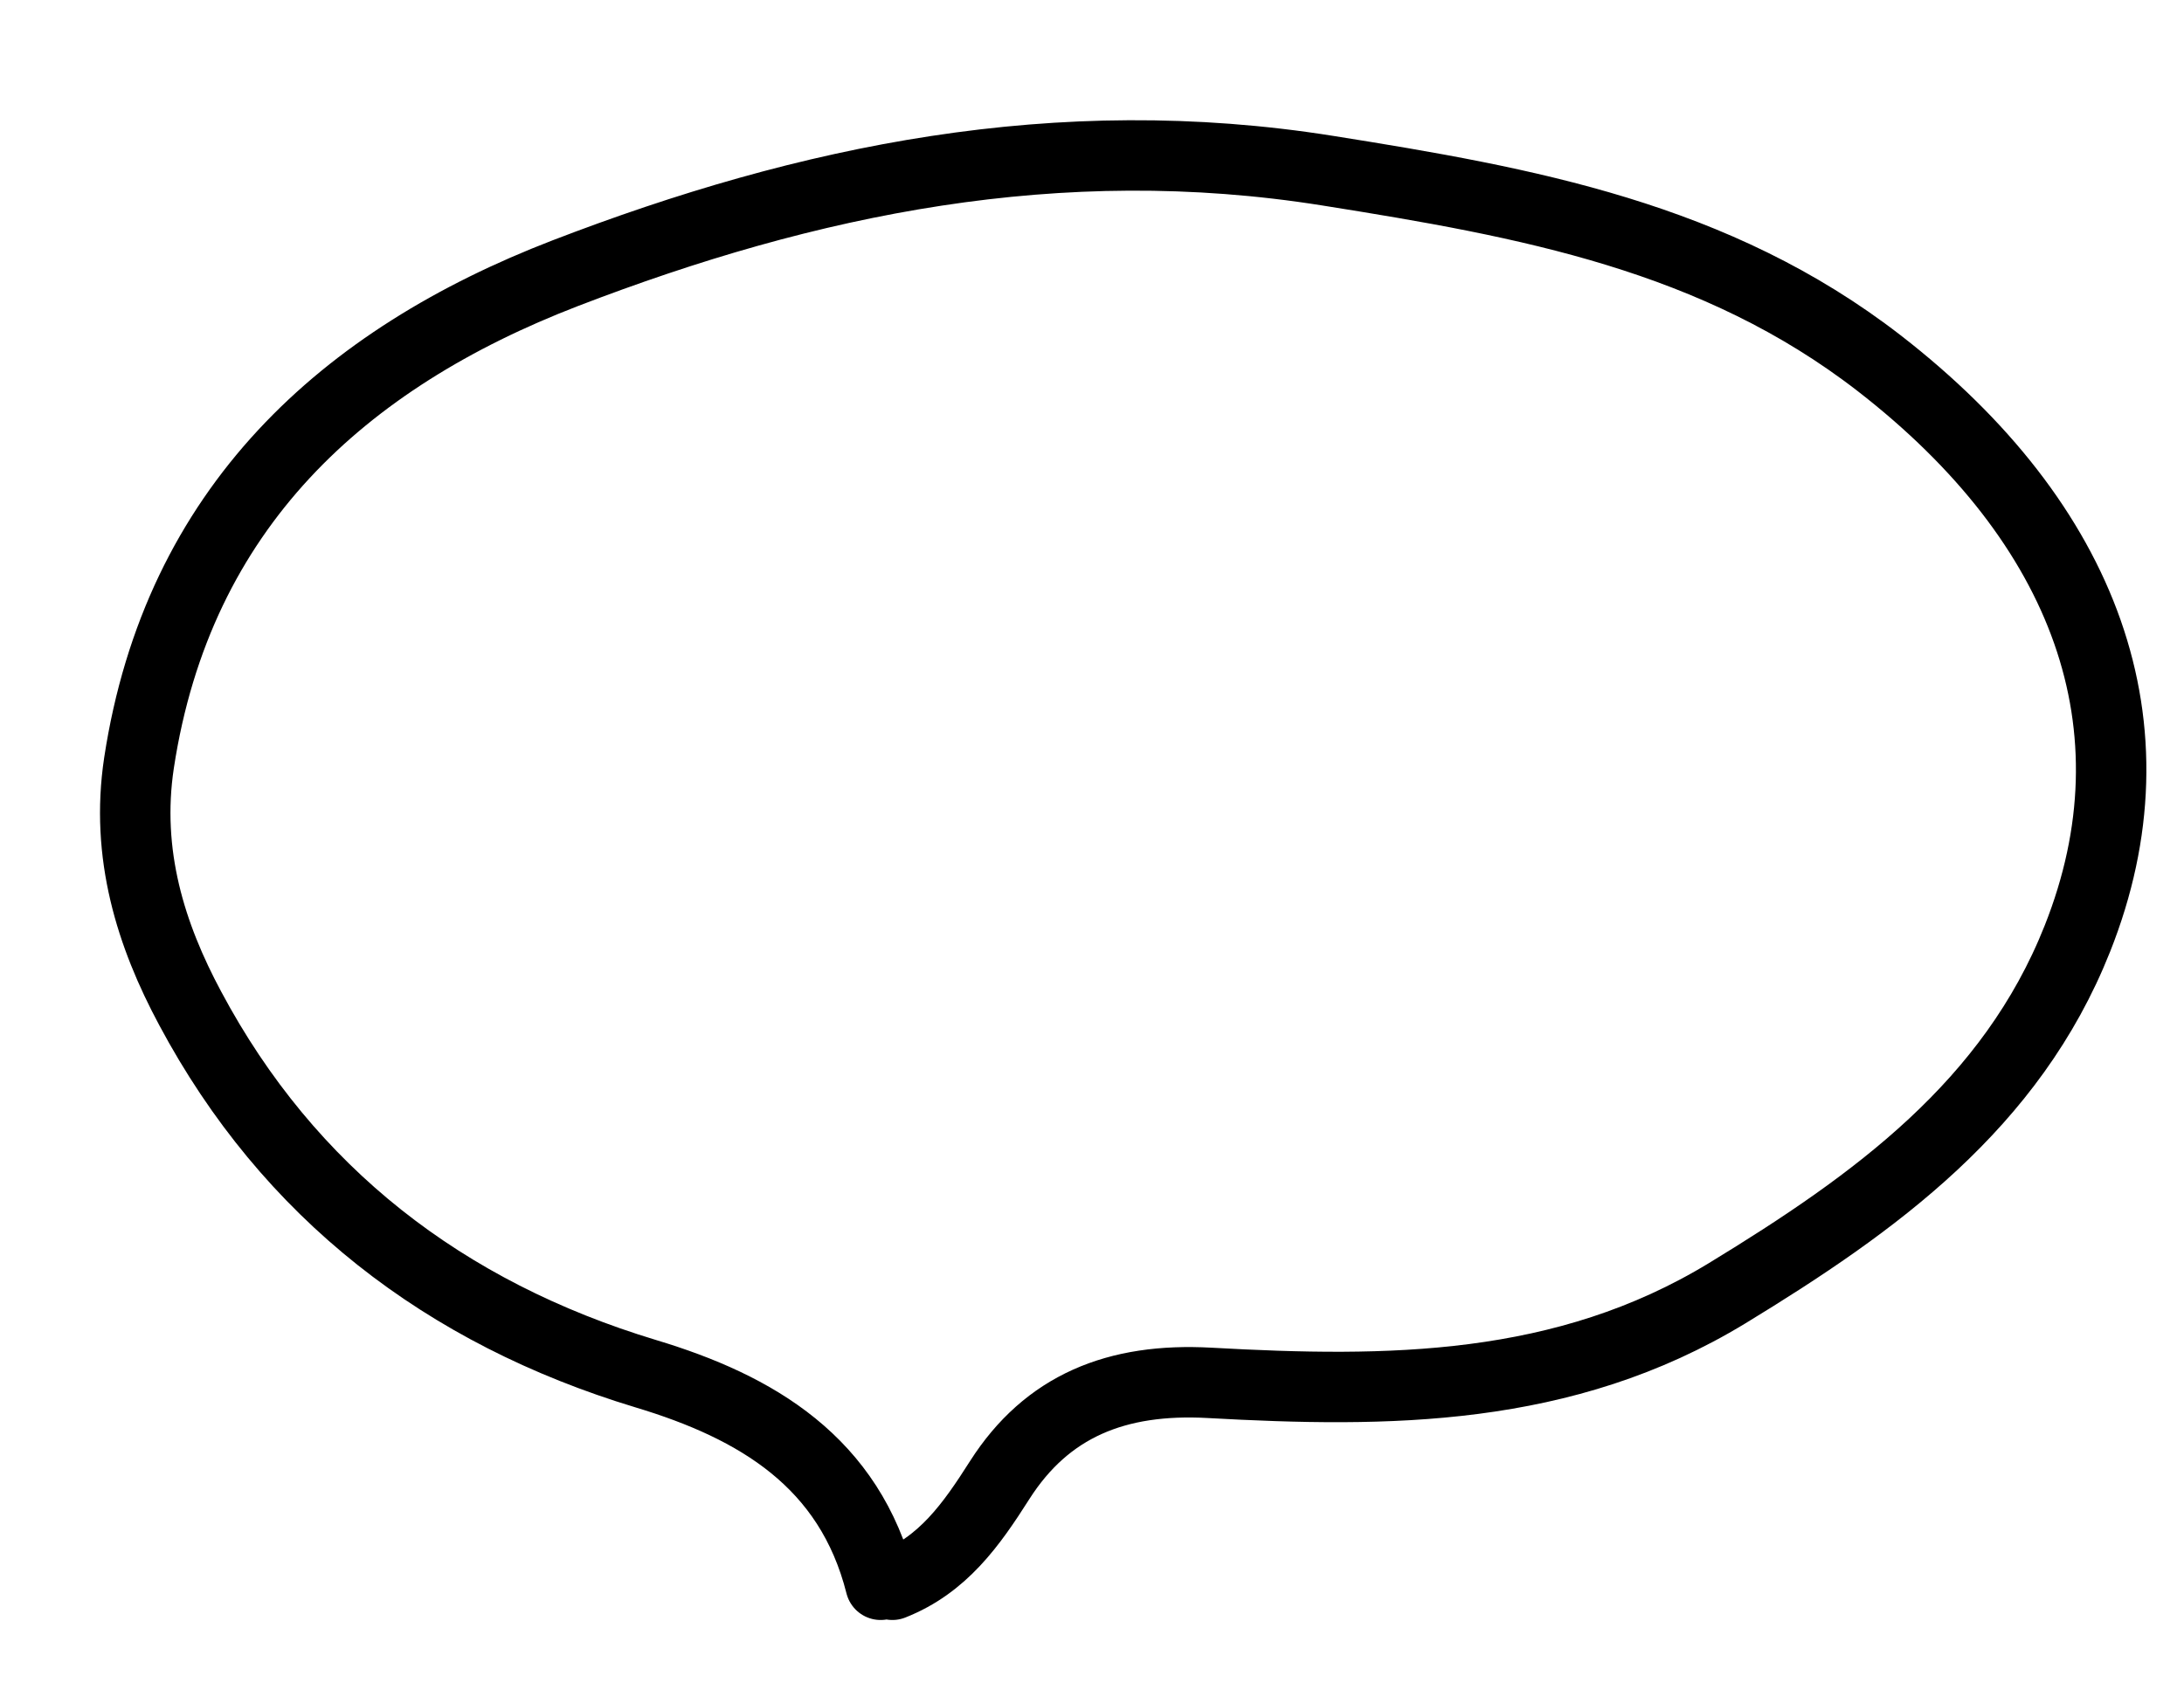 <?xml version="1.0"?>
<svg width="93" height="72" xmlns="http://www.w3.org/2000/svg" xmlns:svg="http://www.w3.org/2000/svg" enable-background="new 0 0 93 72" version="1.1" xml:space="preserve">
 <g class="layer">
  <title>Layer 1</title>
  <path d="m38,67.5c2.15,-0.85 3.35,-2.54 4.57,-4.46c2.01,-3.15 4.97,-4.36 8.94,-4.14c7.57,0.42 15.09,0.41 22.04,-3.82c6.3,-3.84 12.1,-8.02 14.91,-15.1c3.58,-9.01 0.37,-17.68 -8.44,-24.51c-6.96,-5.39 -14.99,-6.85 -23.48,-8.2c-11.48,-1.83 -22.14,0.39 -32.48,4.37c-9.41,3.63 -16.48,9.97 -18.14,20.85c-0.59,3.9 0.51,7.35 2.18,10.46c4.19,7.85 10.83,12.97 19.4,15.56c4.72,1.42 8.68,3.76 10,8.99" fill="none" id="svg_1" opacity="1" stroke="#000000" stroke-linecap="round" stroke-linejoin="round" stroke-width="3"/>
 </g>
</svg>